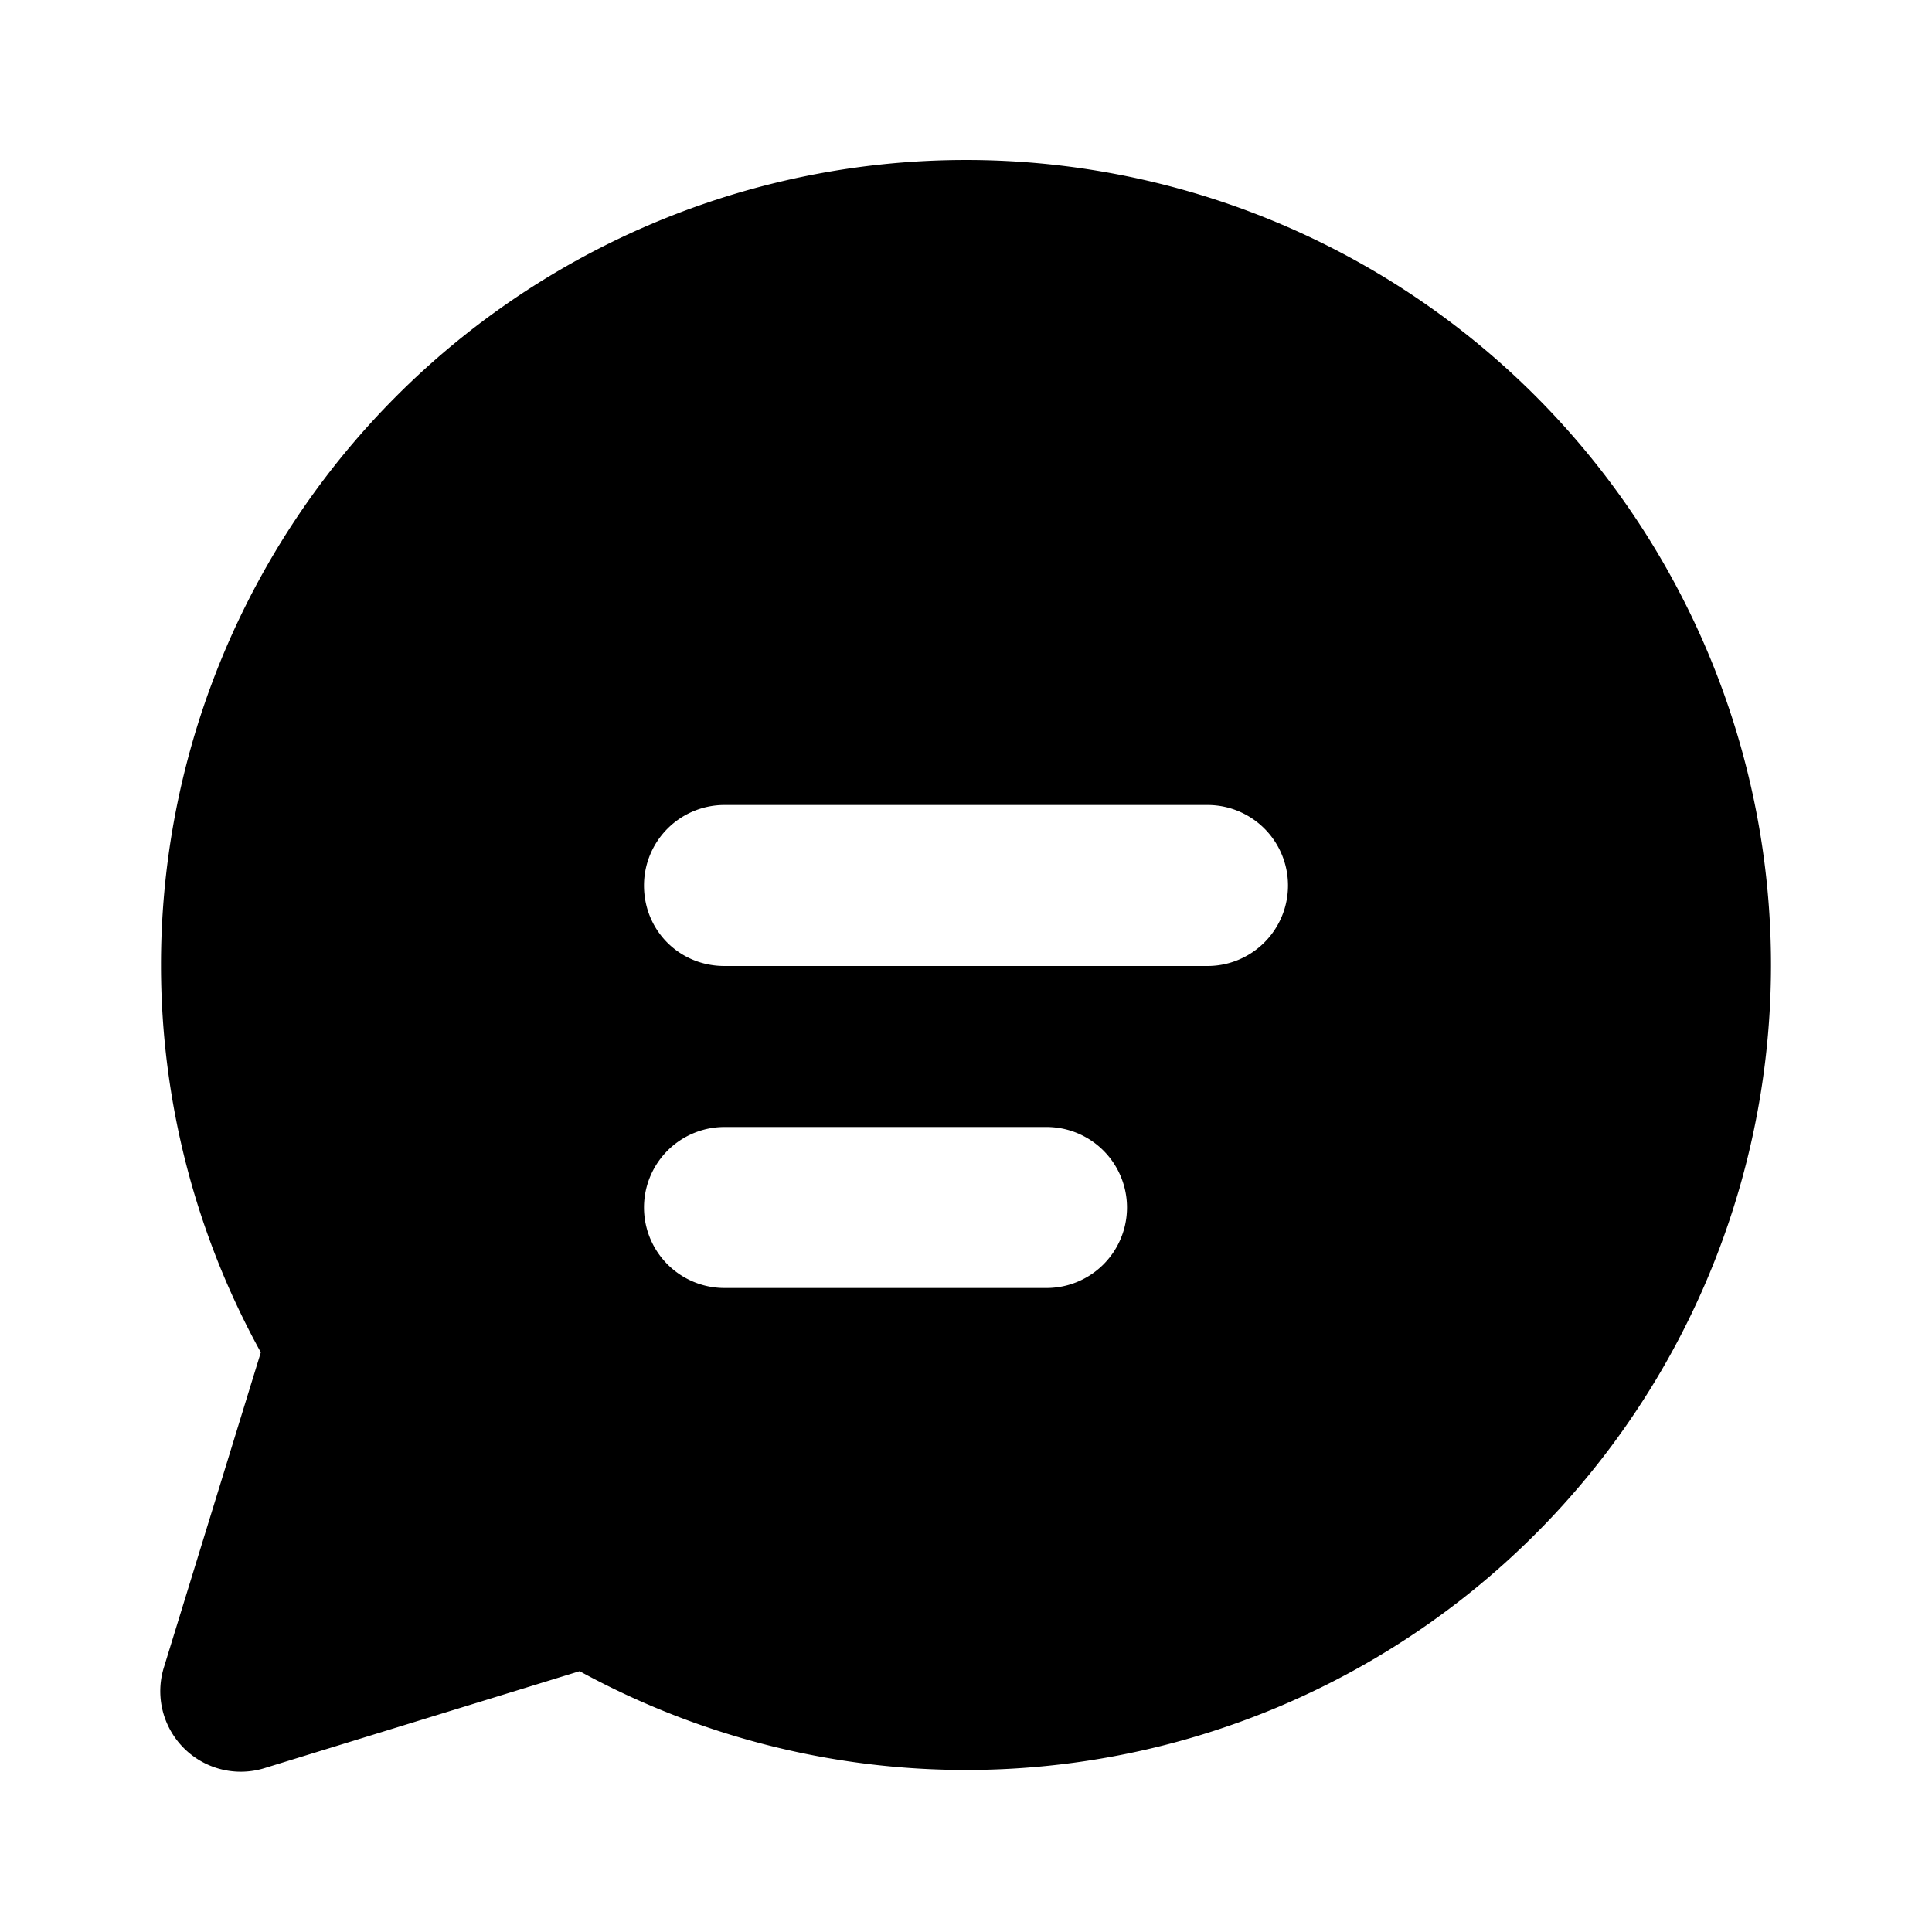 <svg width="12" height="12" viewBox="0 0 12 12" xmlns="http://www.w3.org/2000/svg"><path d="M1 6a5 5 0 112.6 4.38l-1.95.6a.5.5 0 01-.63-.63l.6-1.95A4.98 4.98 0 011 6zm3-.5c0 .28.22.5.5.5h3a.5.5 0 000-1h-3a.5.5 0 00-.5.5zM4.5 7a.5.5 0 000 1h2a.5.5 0 000-1h-2z"/></svg>